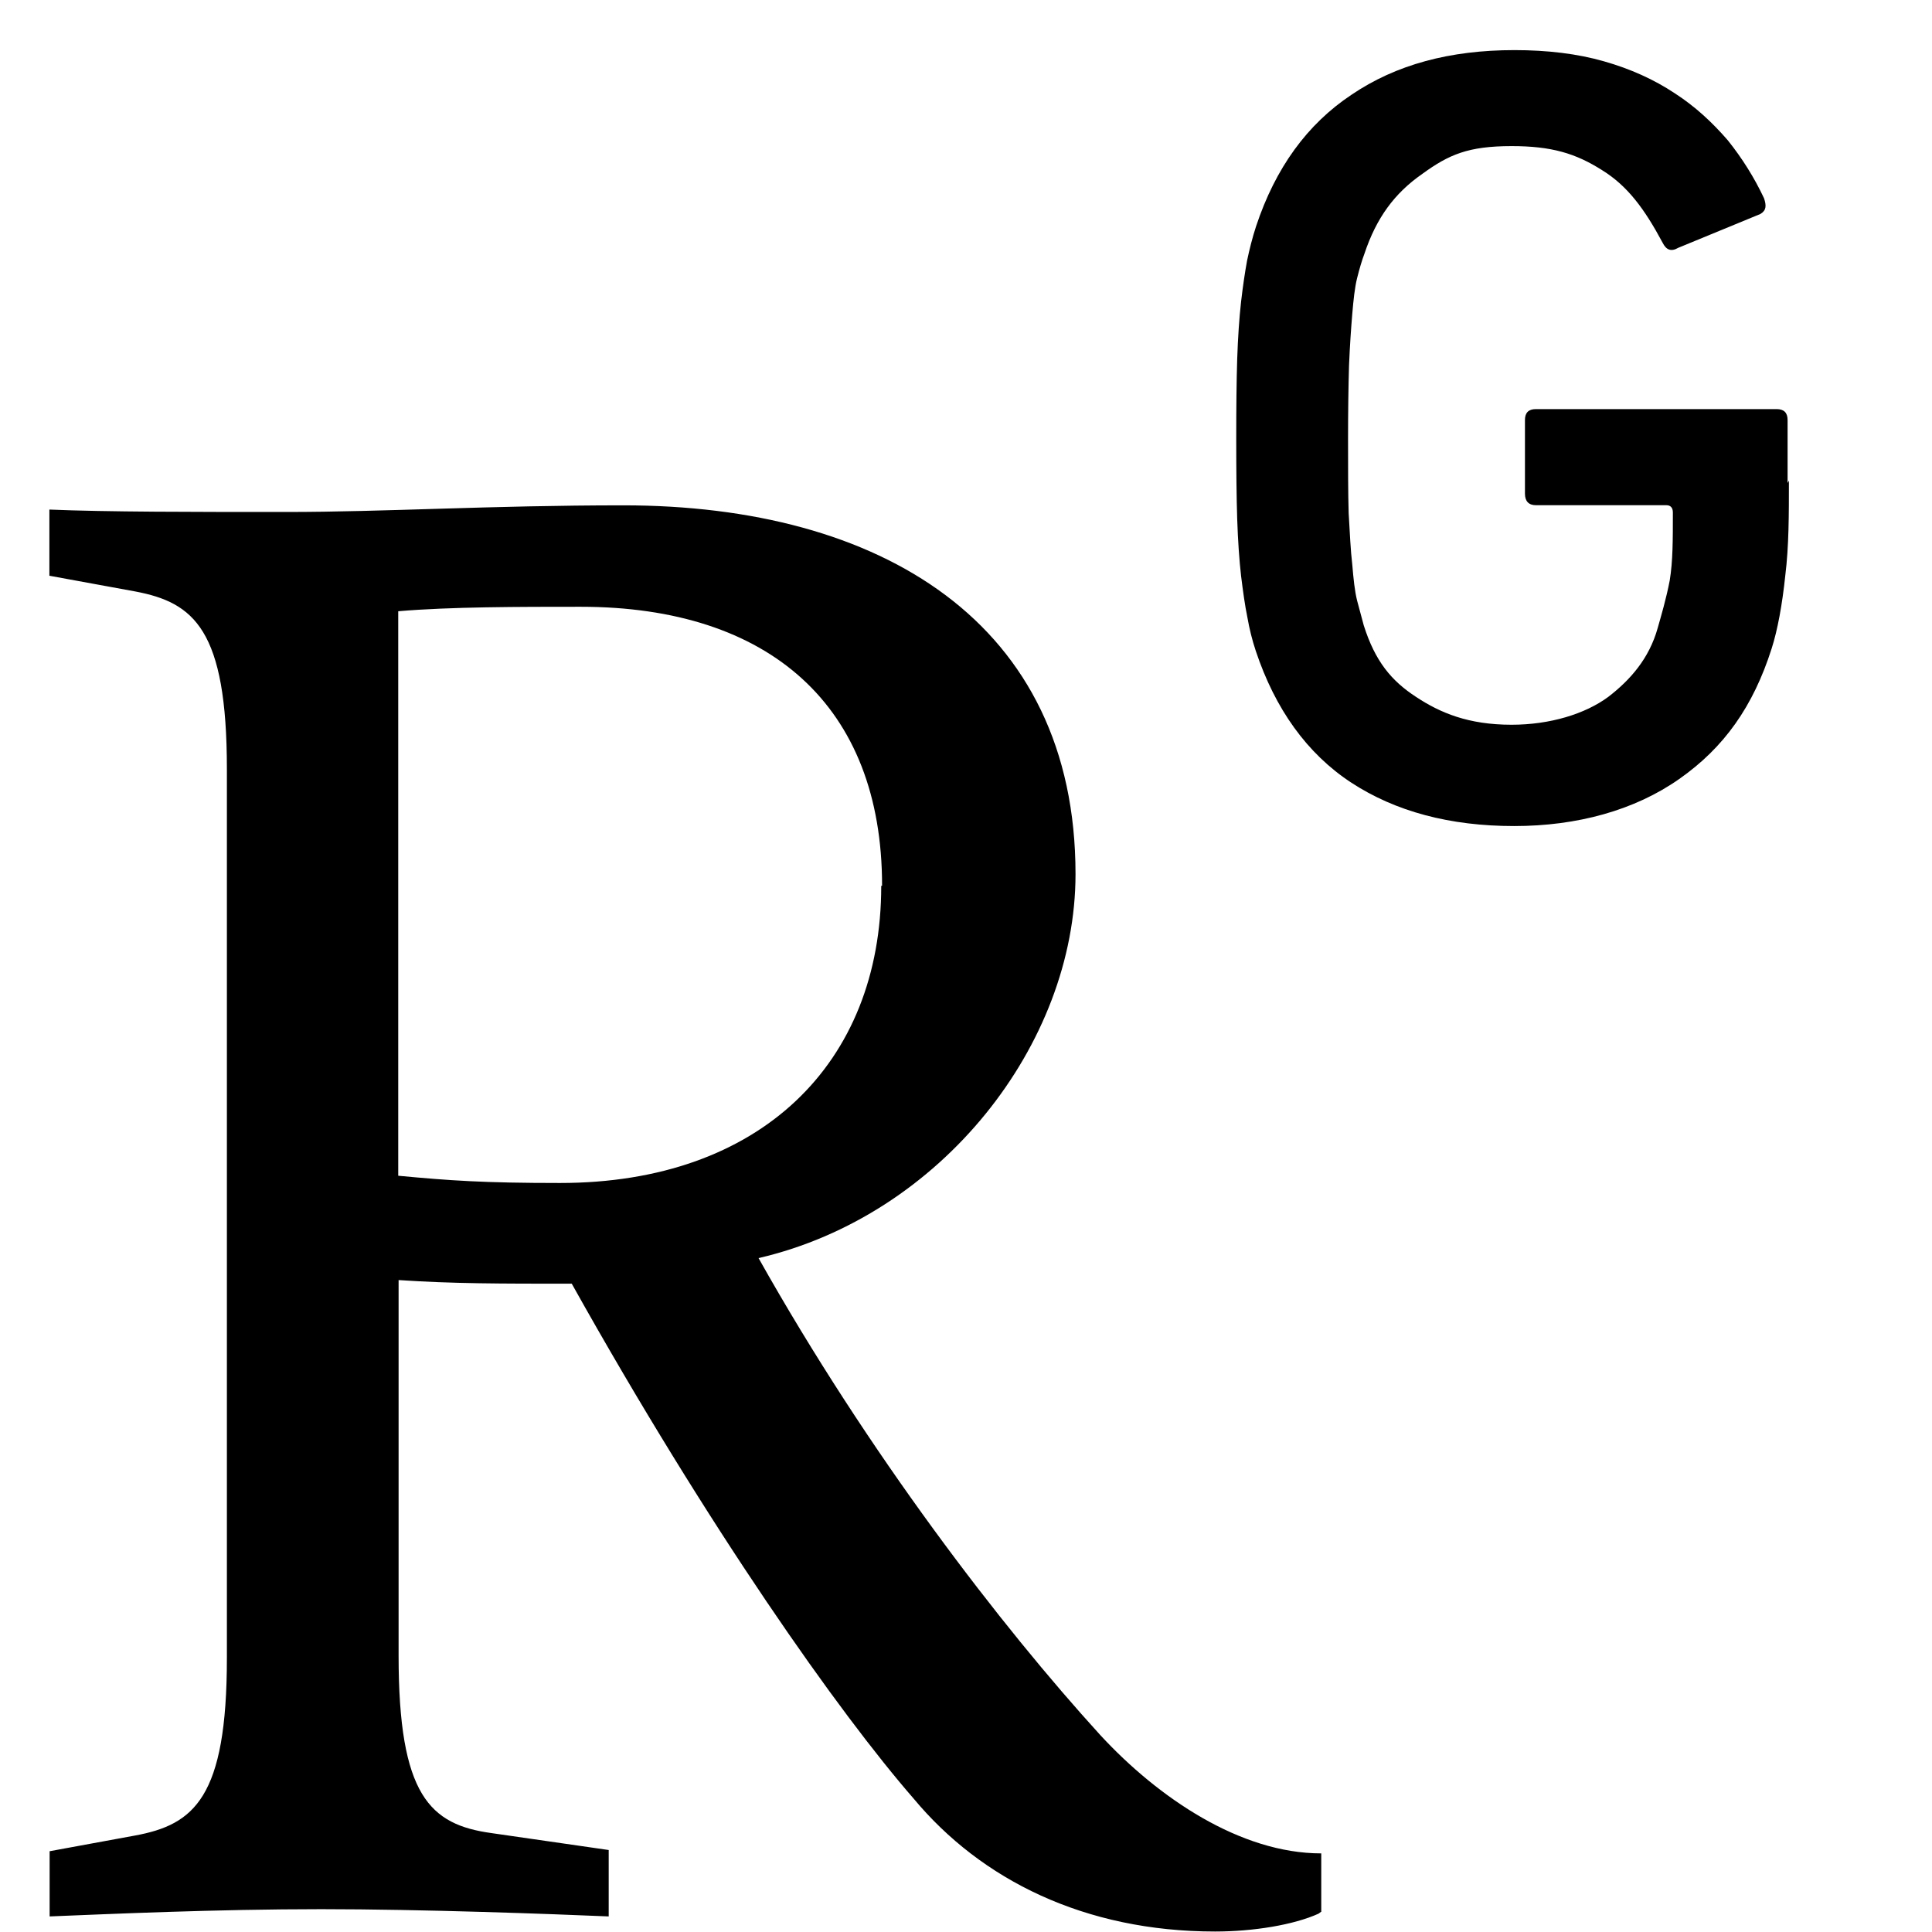 <svg viewBox="0 0 16 16" xmlns="http://www.w3.org/2000/svg" fill-rule="evenodd" clip-rule="evenodd" stroke-linejoin="round" stroke-miterlimit="1.414"><path fill-rule="evenodd" d="M10.92 15.848c-.205.093-.54.148-.857.148-1.08 0-1.937-.428-2.496-1.1-.615-.706-1.696-2.233-2.832-4.265-.596 0-.987 0-1.434-.03v3.11c0 1.16.26 1.4.77 1.47l.97.14v.55c-.47-.02-1.54-.06-2.38-.06-.88 0-1.75.04-2.25.06v-.54l.708-.13c.488-.09.76-.313.76-1.47V6.37c0-1.156-.272-1.38-.76-1.472l-.71-.13V4.22c.468.02 1.21.02 1.96.02.82 0 1.695-.055 2.793-.055 2.125 0 3.745.967 3.745 3.054 0 1.41-1.115 2.83-2.625 3.18.91 1.62 2.01 3.05 2.83 3.95.48.52 1.16.98 1.83.98v.48h.003zM14.815 3.98c0 .283 0 .544-.03.786-.025.24-.064.452-.113.605-.153.48-.394.82-.765 1.08-.37.26-.847.39-1.367.39-.532 0-.983-.12-1.35-.36-.366-.24-.63-.61-.79-1.09-.03-.09-.053-.182-.07-.28-.02-.096-.036-.213-.052-.342-.015-.132-.026-.29-.032-.47-.006-.184-.008-.406-.008-.664s.002-.475.008-.662c.006-.18.017-.34.032-.474.015-.13.032-.244.05-.342.02-.095.044-.19.074-.282.16-.483.423-.846.79-1.09.368-.25.815-.37 1.35-.37.273 0 .523.03.742.093.218.062.413.15.585.264.17.11.31.24.44.39.12.15.22.31.3.48.02.06.02.1-.03.13l-.68.28c-.06.035-.1.018-.13-.042-.15-.28-.29-.47-.5-.6-.22-.14-.42-.2-.75-.2-.36 0-.52.07-.74.23-.23.16-.38.363-.48.663-.02.053-.04.12-.06.2-.02.08-.03.18-.04.296-.01.12-.02.26-.027.43-.005.17-.008.372-.008.61 0 .24 0 .443.005.61.01.17.016.31.03.427.01.12.02.218.04.298l.055.205c.095.3.23.46.434.593.2.132.433.23.79.23.32 0 .61-.09.8-.23.185-.142.34-.32.41-.57.03-.106.07-.24.1-.395.026-.16.026-.333.026-.563 0-.04-.02-.06-.053-.06h-1.08c-.062 0-.092-.034-.092-.096v-.61c0-.06.03-.09.09-.09h1.995c.06 0 .09.03.09.09V4zm-7.51 3.355c0-1.49-.932-2.31-2.497-2.31-.503 0-1.08 0-1.51.037v4.675c.426.04.707.06 1.34.06 1.658 0 2.66-.99 2.66-2.46l.005-.002z"/></svg>
